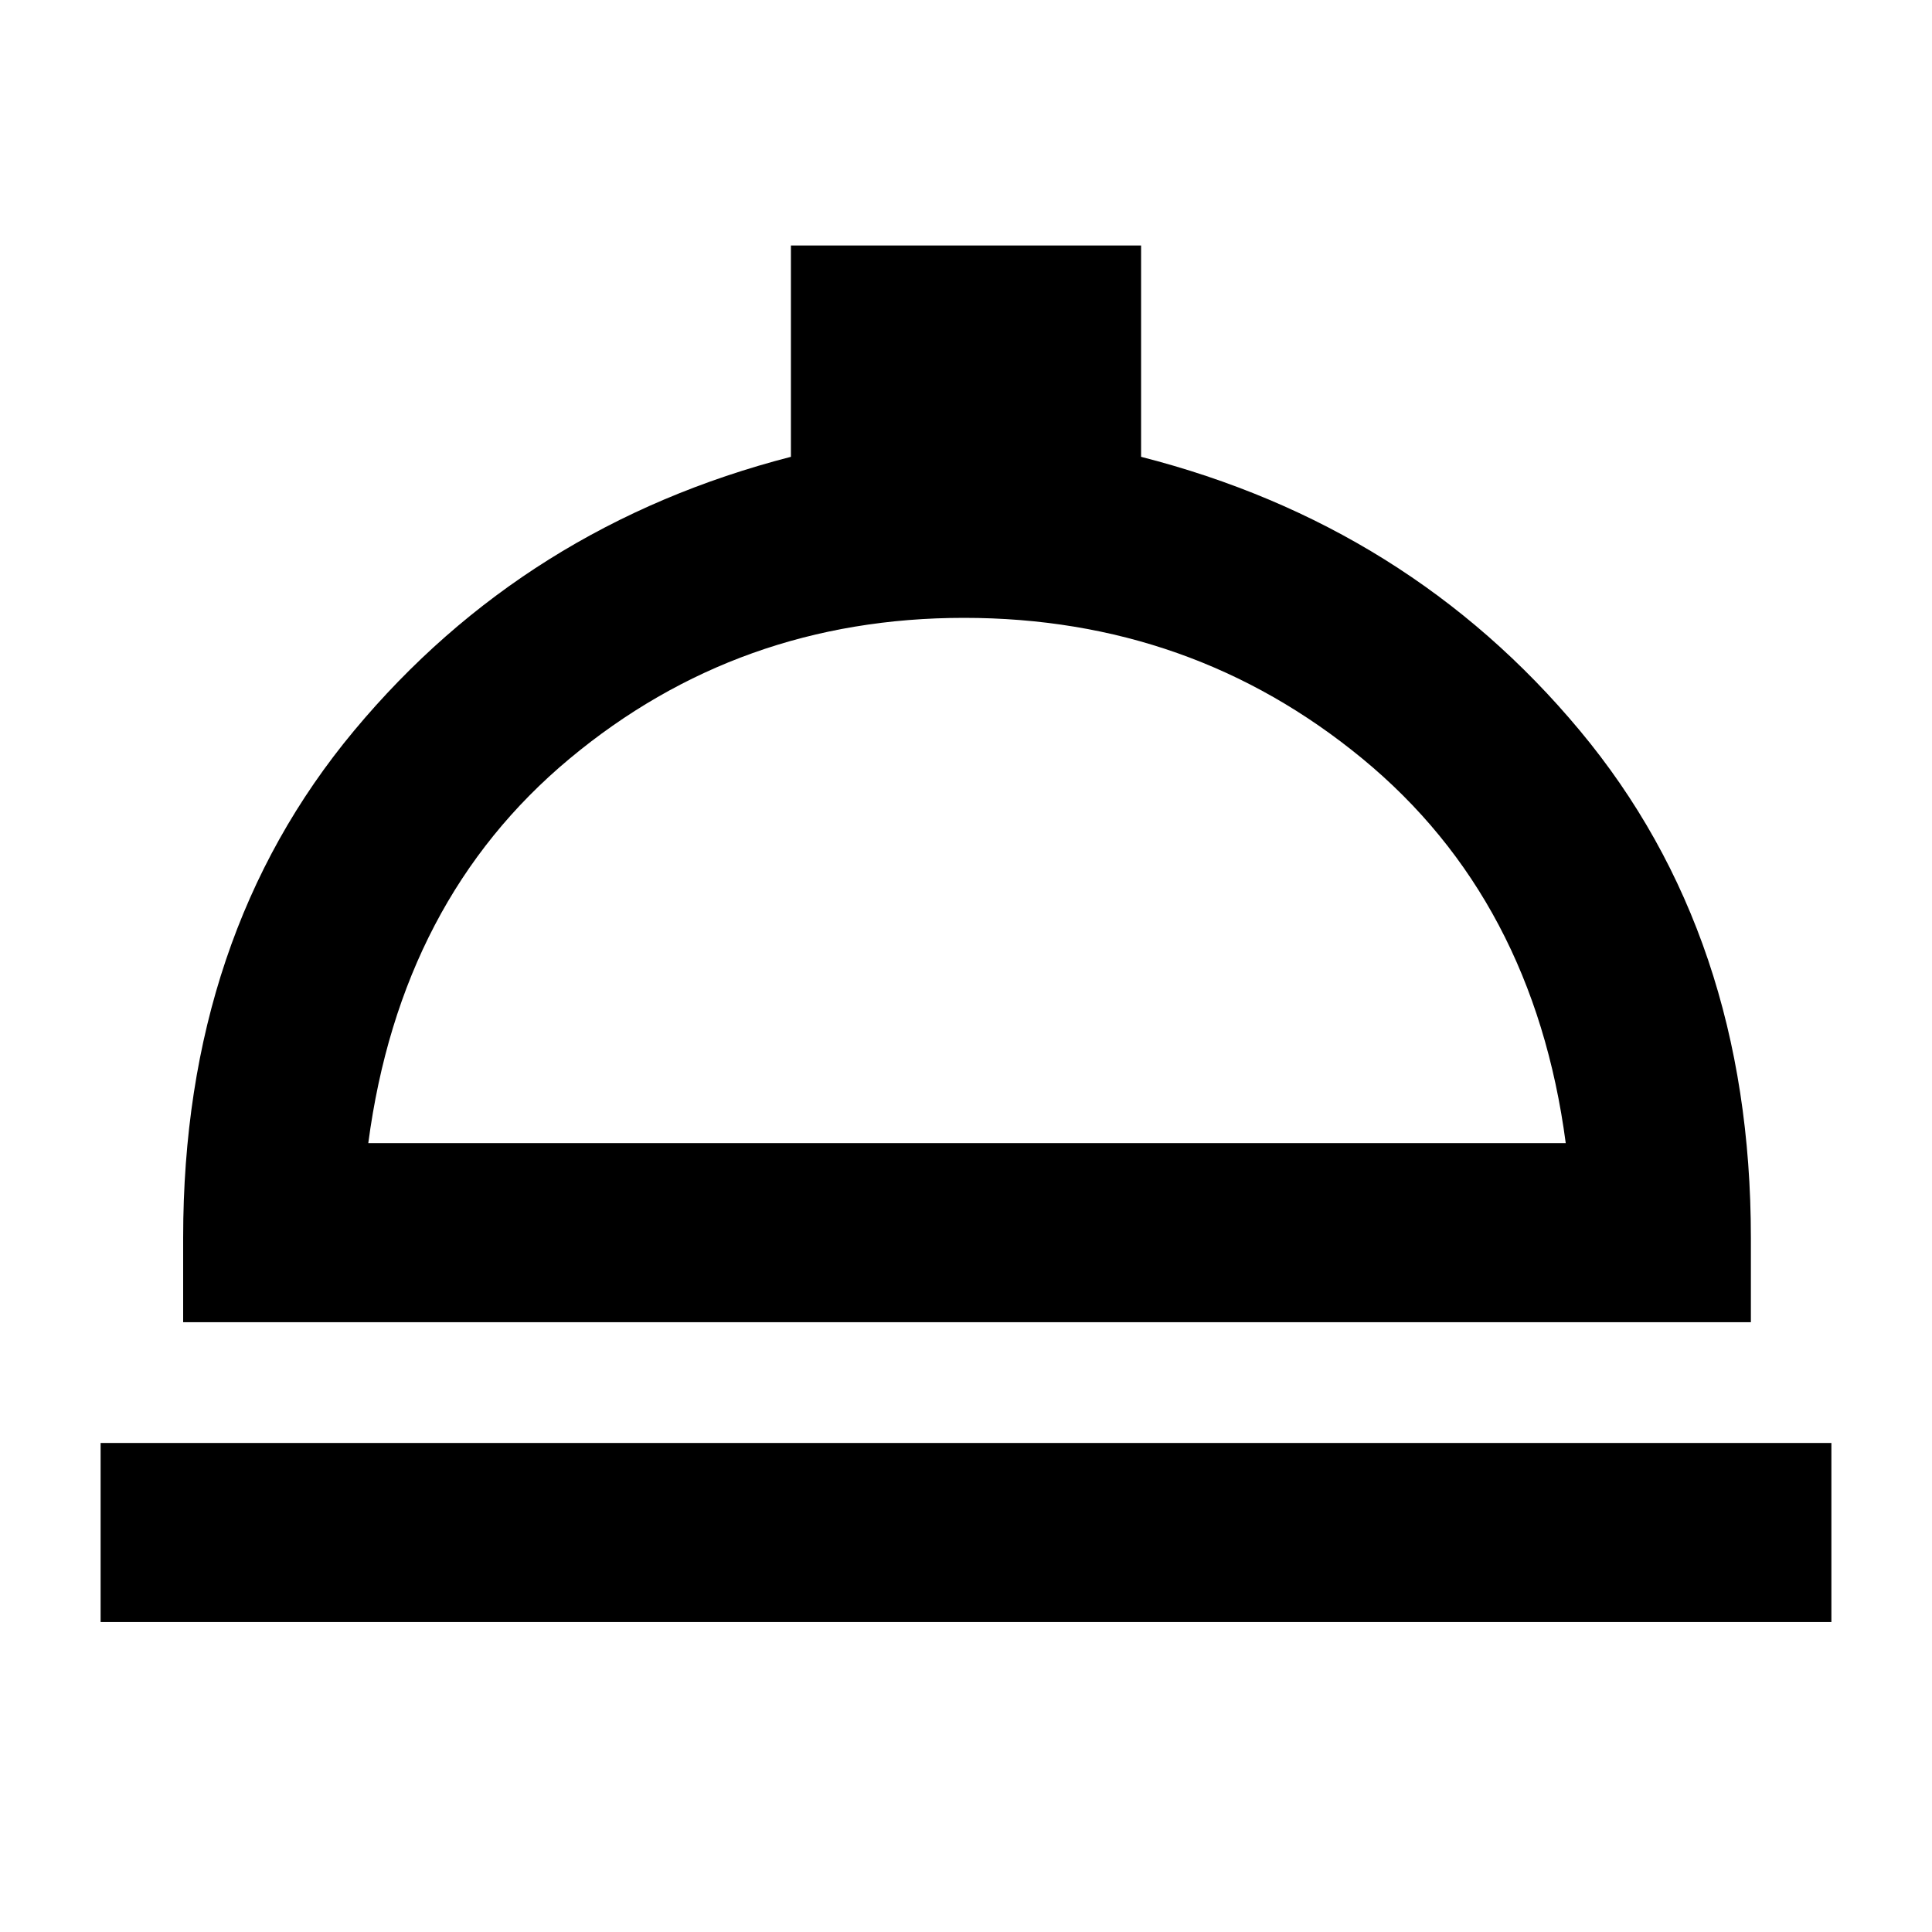 <svg xmlns="http://www.w3.org/2000/svg" height="40" width="40"><path d="M2.083 33.583v-3.708h35.834v3.708Zm1.709-6.208v-1.75q0-6.25 3.541-10.5 3.542-4.25 9.042-5.667V5.083h7.25v4.375q5.542 1.417 9.083 5.667 3.542 4.25 3.542 10.5v1.75Zm3.833-3.708h24.792q-.667-5.042-4.209-7.959-3.541-2.916-8.25-2.916-4.666 0-8.166 2.916-3.5 2.917-4.167 7.959Zm12.417 0Z"/></svg>